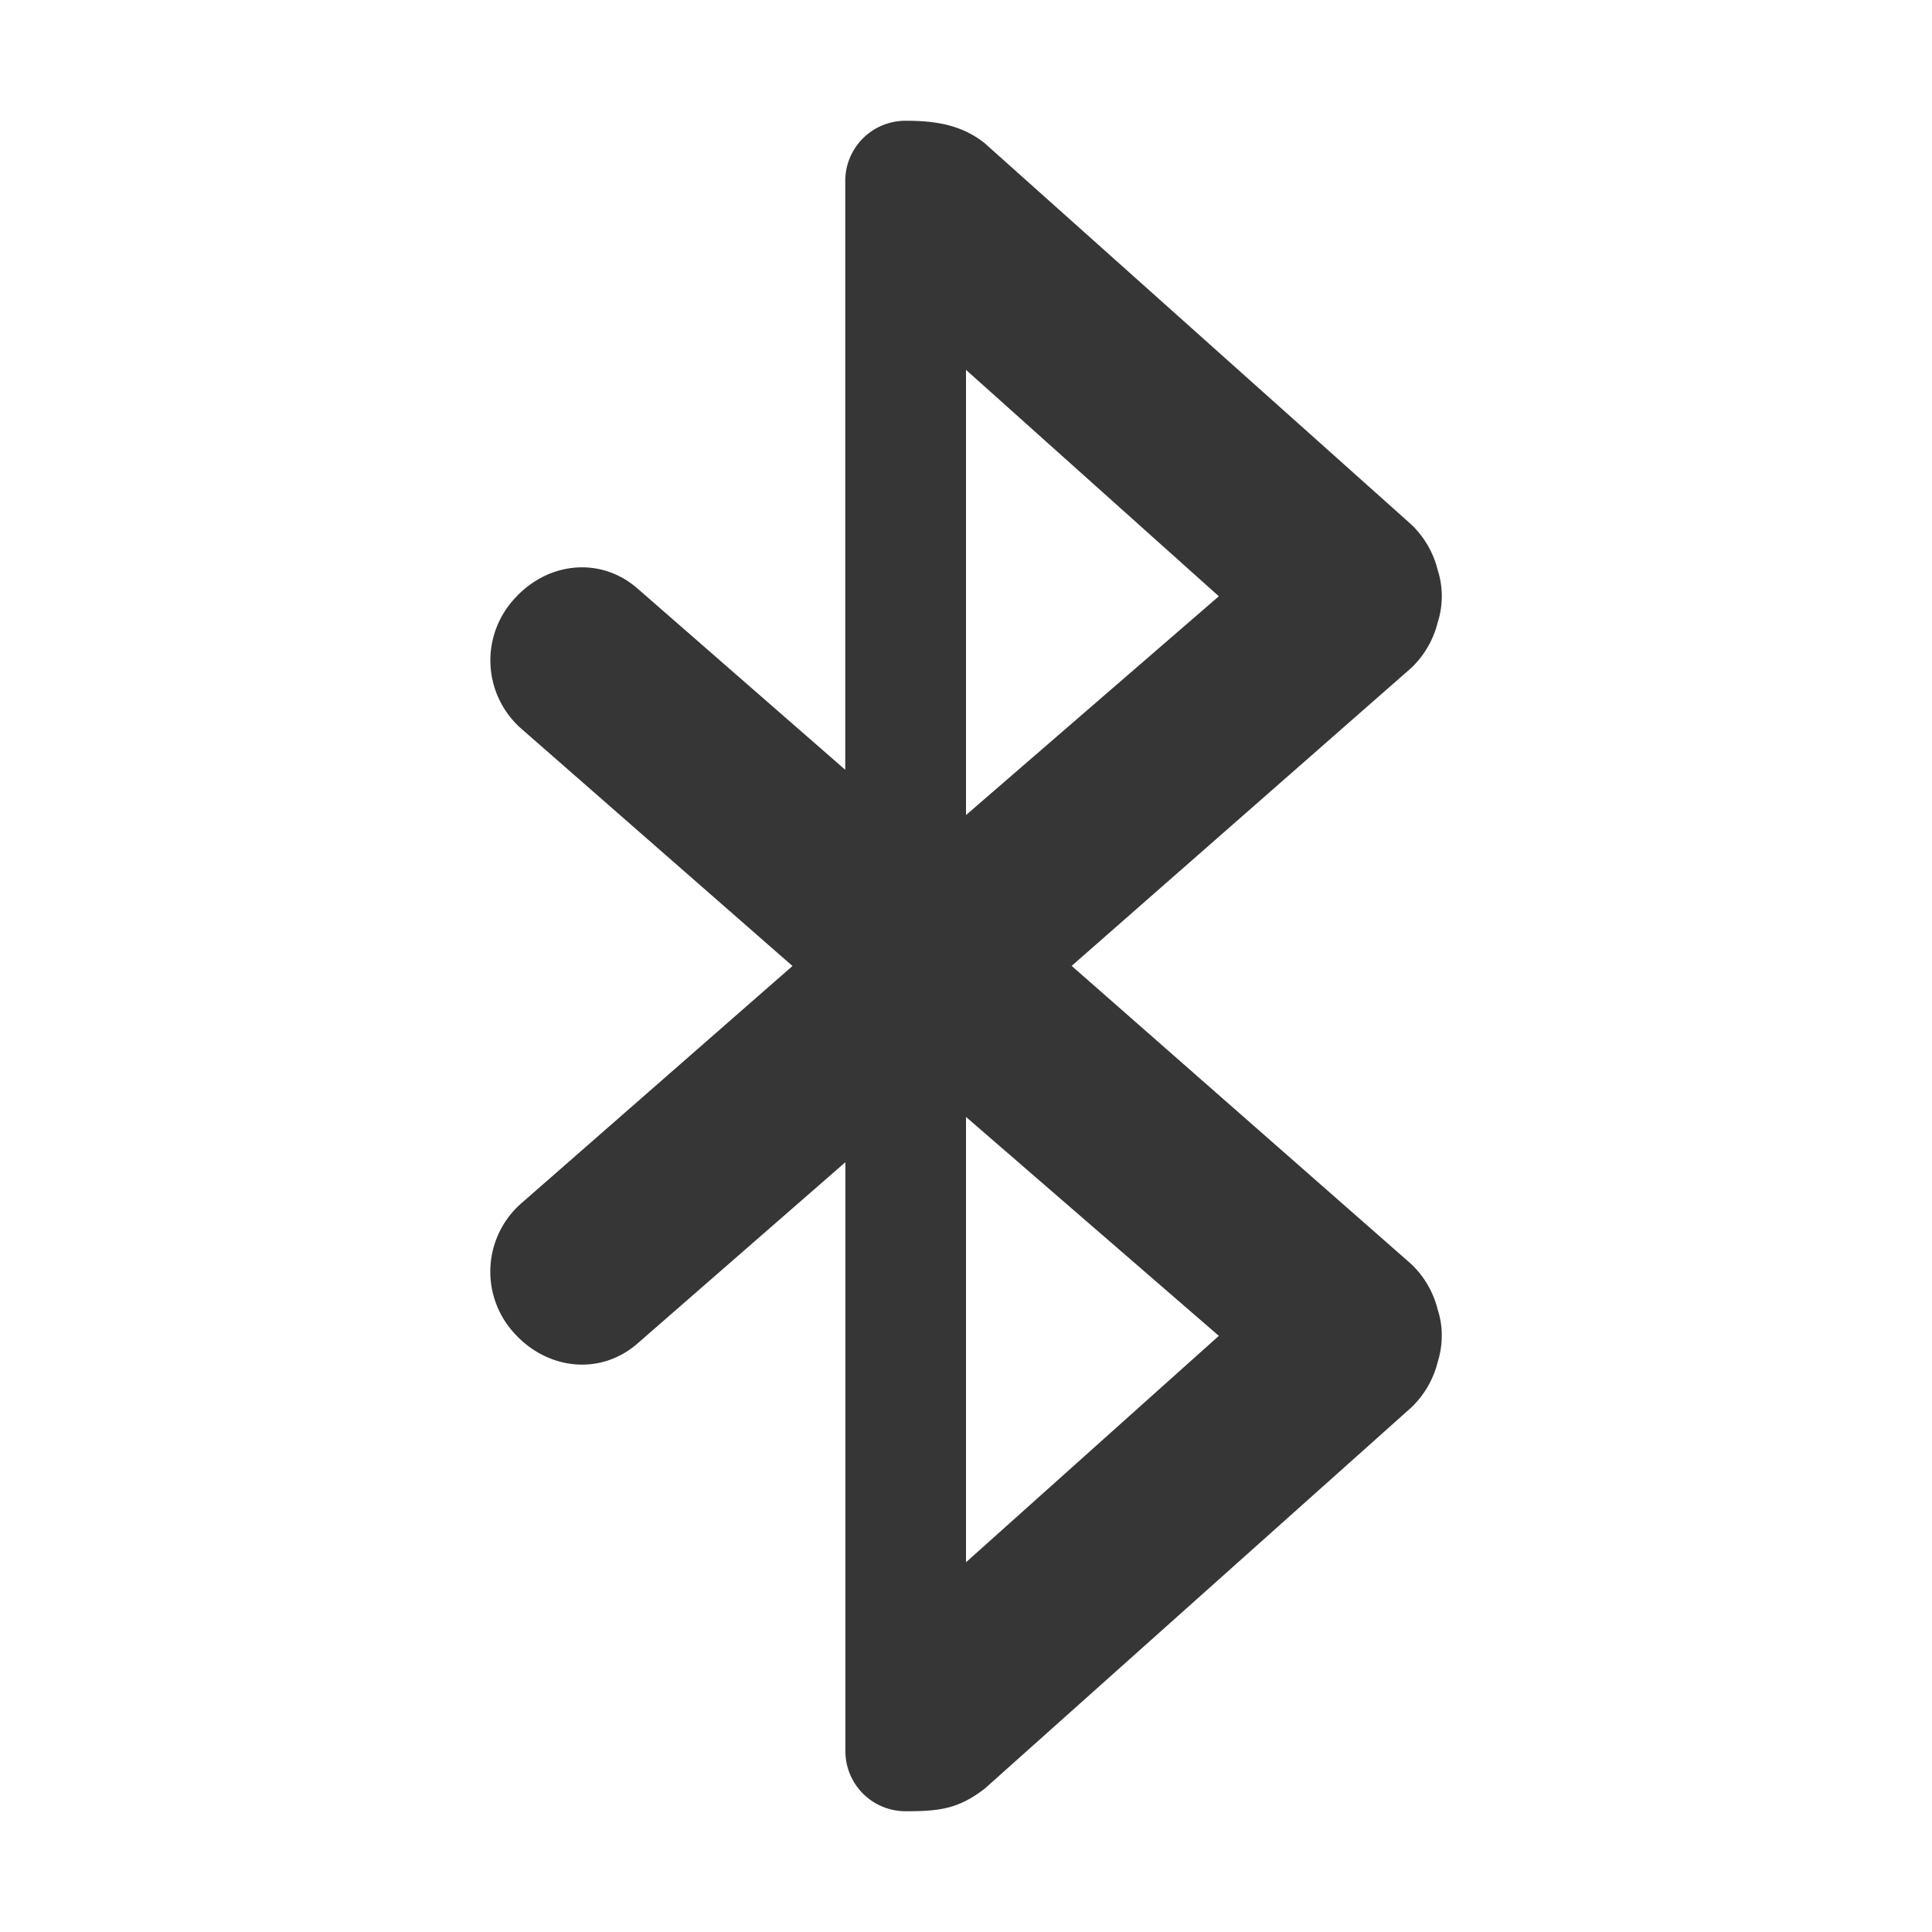 <svg width="16" height="16" xmlns="http://www.w3.org/2000/svg"><path d="M7.5 1c-.277 0-.5.223-.5.5v4.875l-1.719-1.5c-.312-.273-.757-.22-1.03.094a.753.753 0 00.062 1.062L6.563 8l-2.25 1.969a.753.753 0 00-.063 1.062c.274.313.719.367 1.031.094l1.72-1.5V14.5c0 .277.222.5.5.5.282 0 .437-.02.655-.188l3.532-3.156a.78.78 0 00.218-.375.745.745 0 00.032-.281.723.723 0 00-.032-.156.78.78 0 00-.218-.375l-2.813-2.47 2.813-2.468a.78.78 0 00.218-.375.712.712 0 000-.437.78.78 0 00-.218-.375L8.156 1.187C7.957 1.027 7.729 1 7.5 1zM8 3.063l2.094 1.875L8 6.75zM8 9.25l2.094 1.813L8 12.938z" color="#bebebe" fill="#363636" overflow="visible"/></svg>